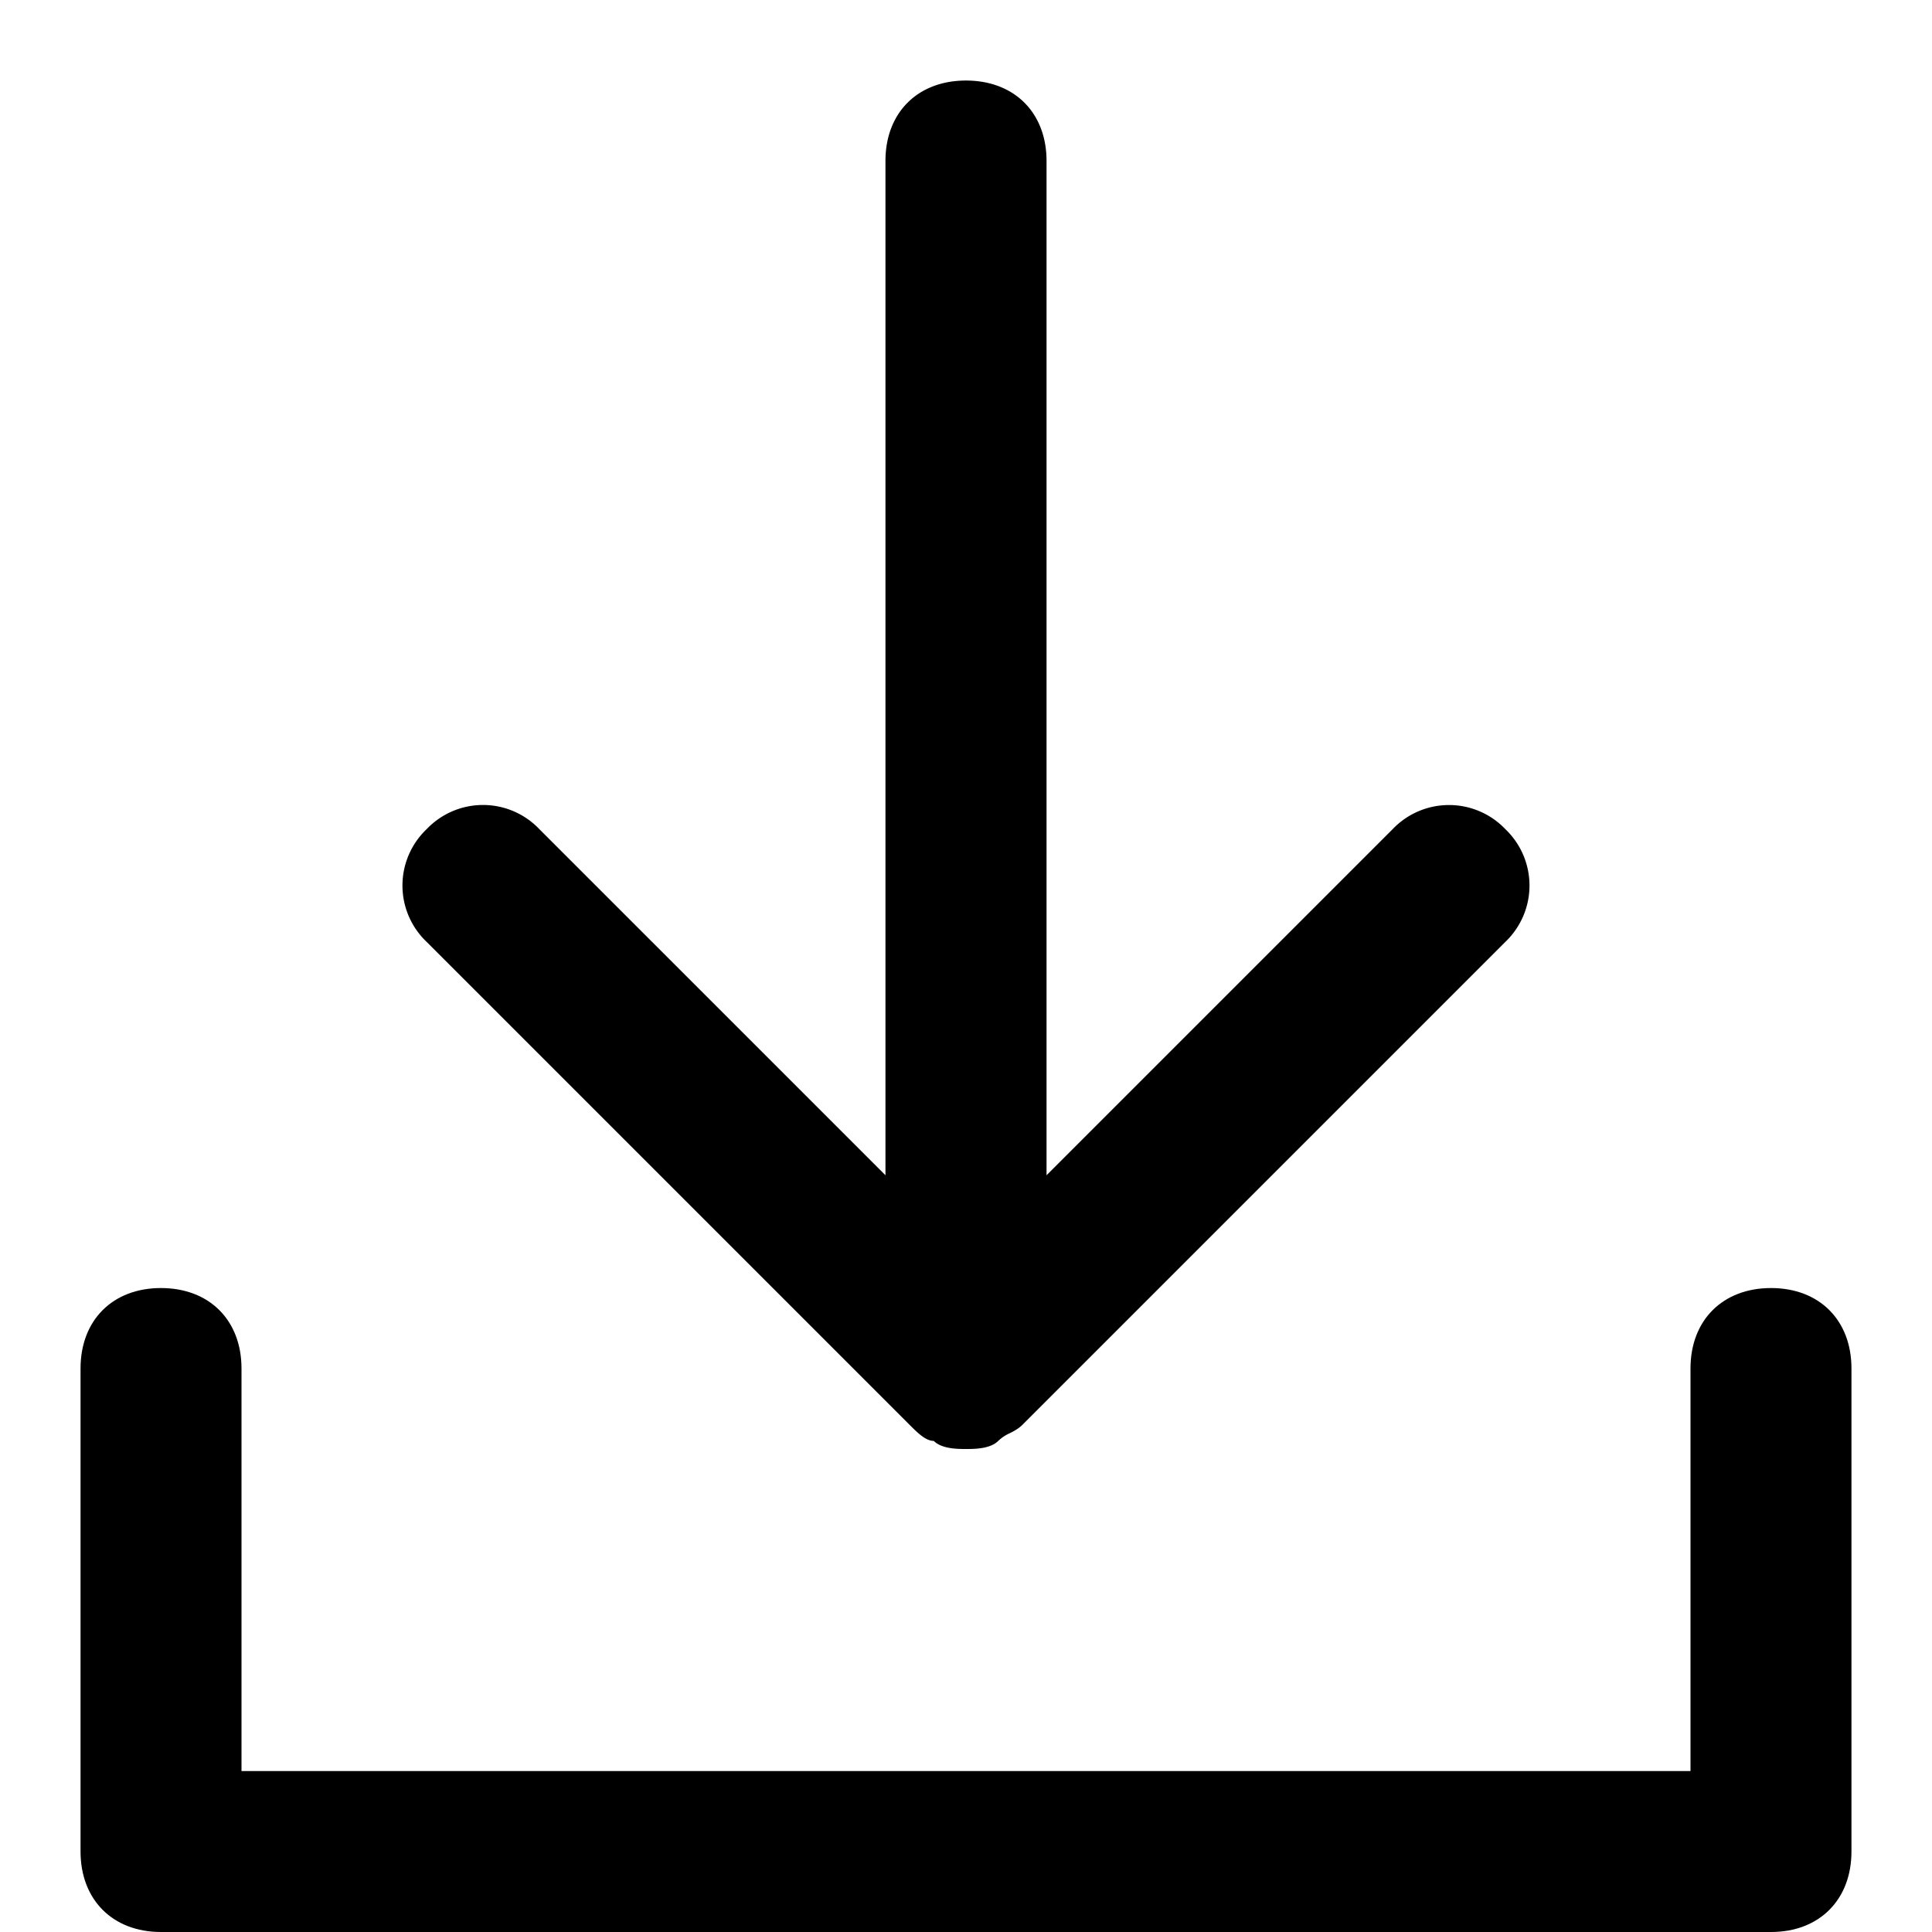 <svg xmlns="http://www.w3.org/2000/svg" viewBox="0 0 16 16" class="sageicon"><path d="M7.733 11.933c-.066 0-.133-.066-.2-.133l-4-4a.644.644 0 0 1 0-.933.644.644 0 0 1 .934 0l2.866 2.866v-8.4c0-.4.267-.666.667-.666s.667.266.667.666v8.4l2.866-2.866a.645.645 0 0 1 .934 0 .645.645 0 0 1 0 .933l-4 4c-.034.033-.067.05-.1.067a.348.348 0 0 0-.1.066C8.2 12 8.067 12 8 12s-.2 0-.267-.067Z"/><path d="M14 11.333c0-.4.267-.666.667-.666s.666.266.666.666v4c0 .4-.266.667-.666.667H1.333c-.4 0-.666-.267-.666-.667v-4c0-.4.266-.666.666-.666s.667.266.667.666v3.334h12v-3.334Z"/></svg>